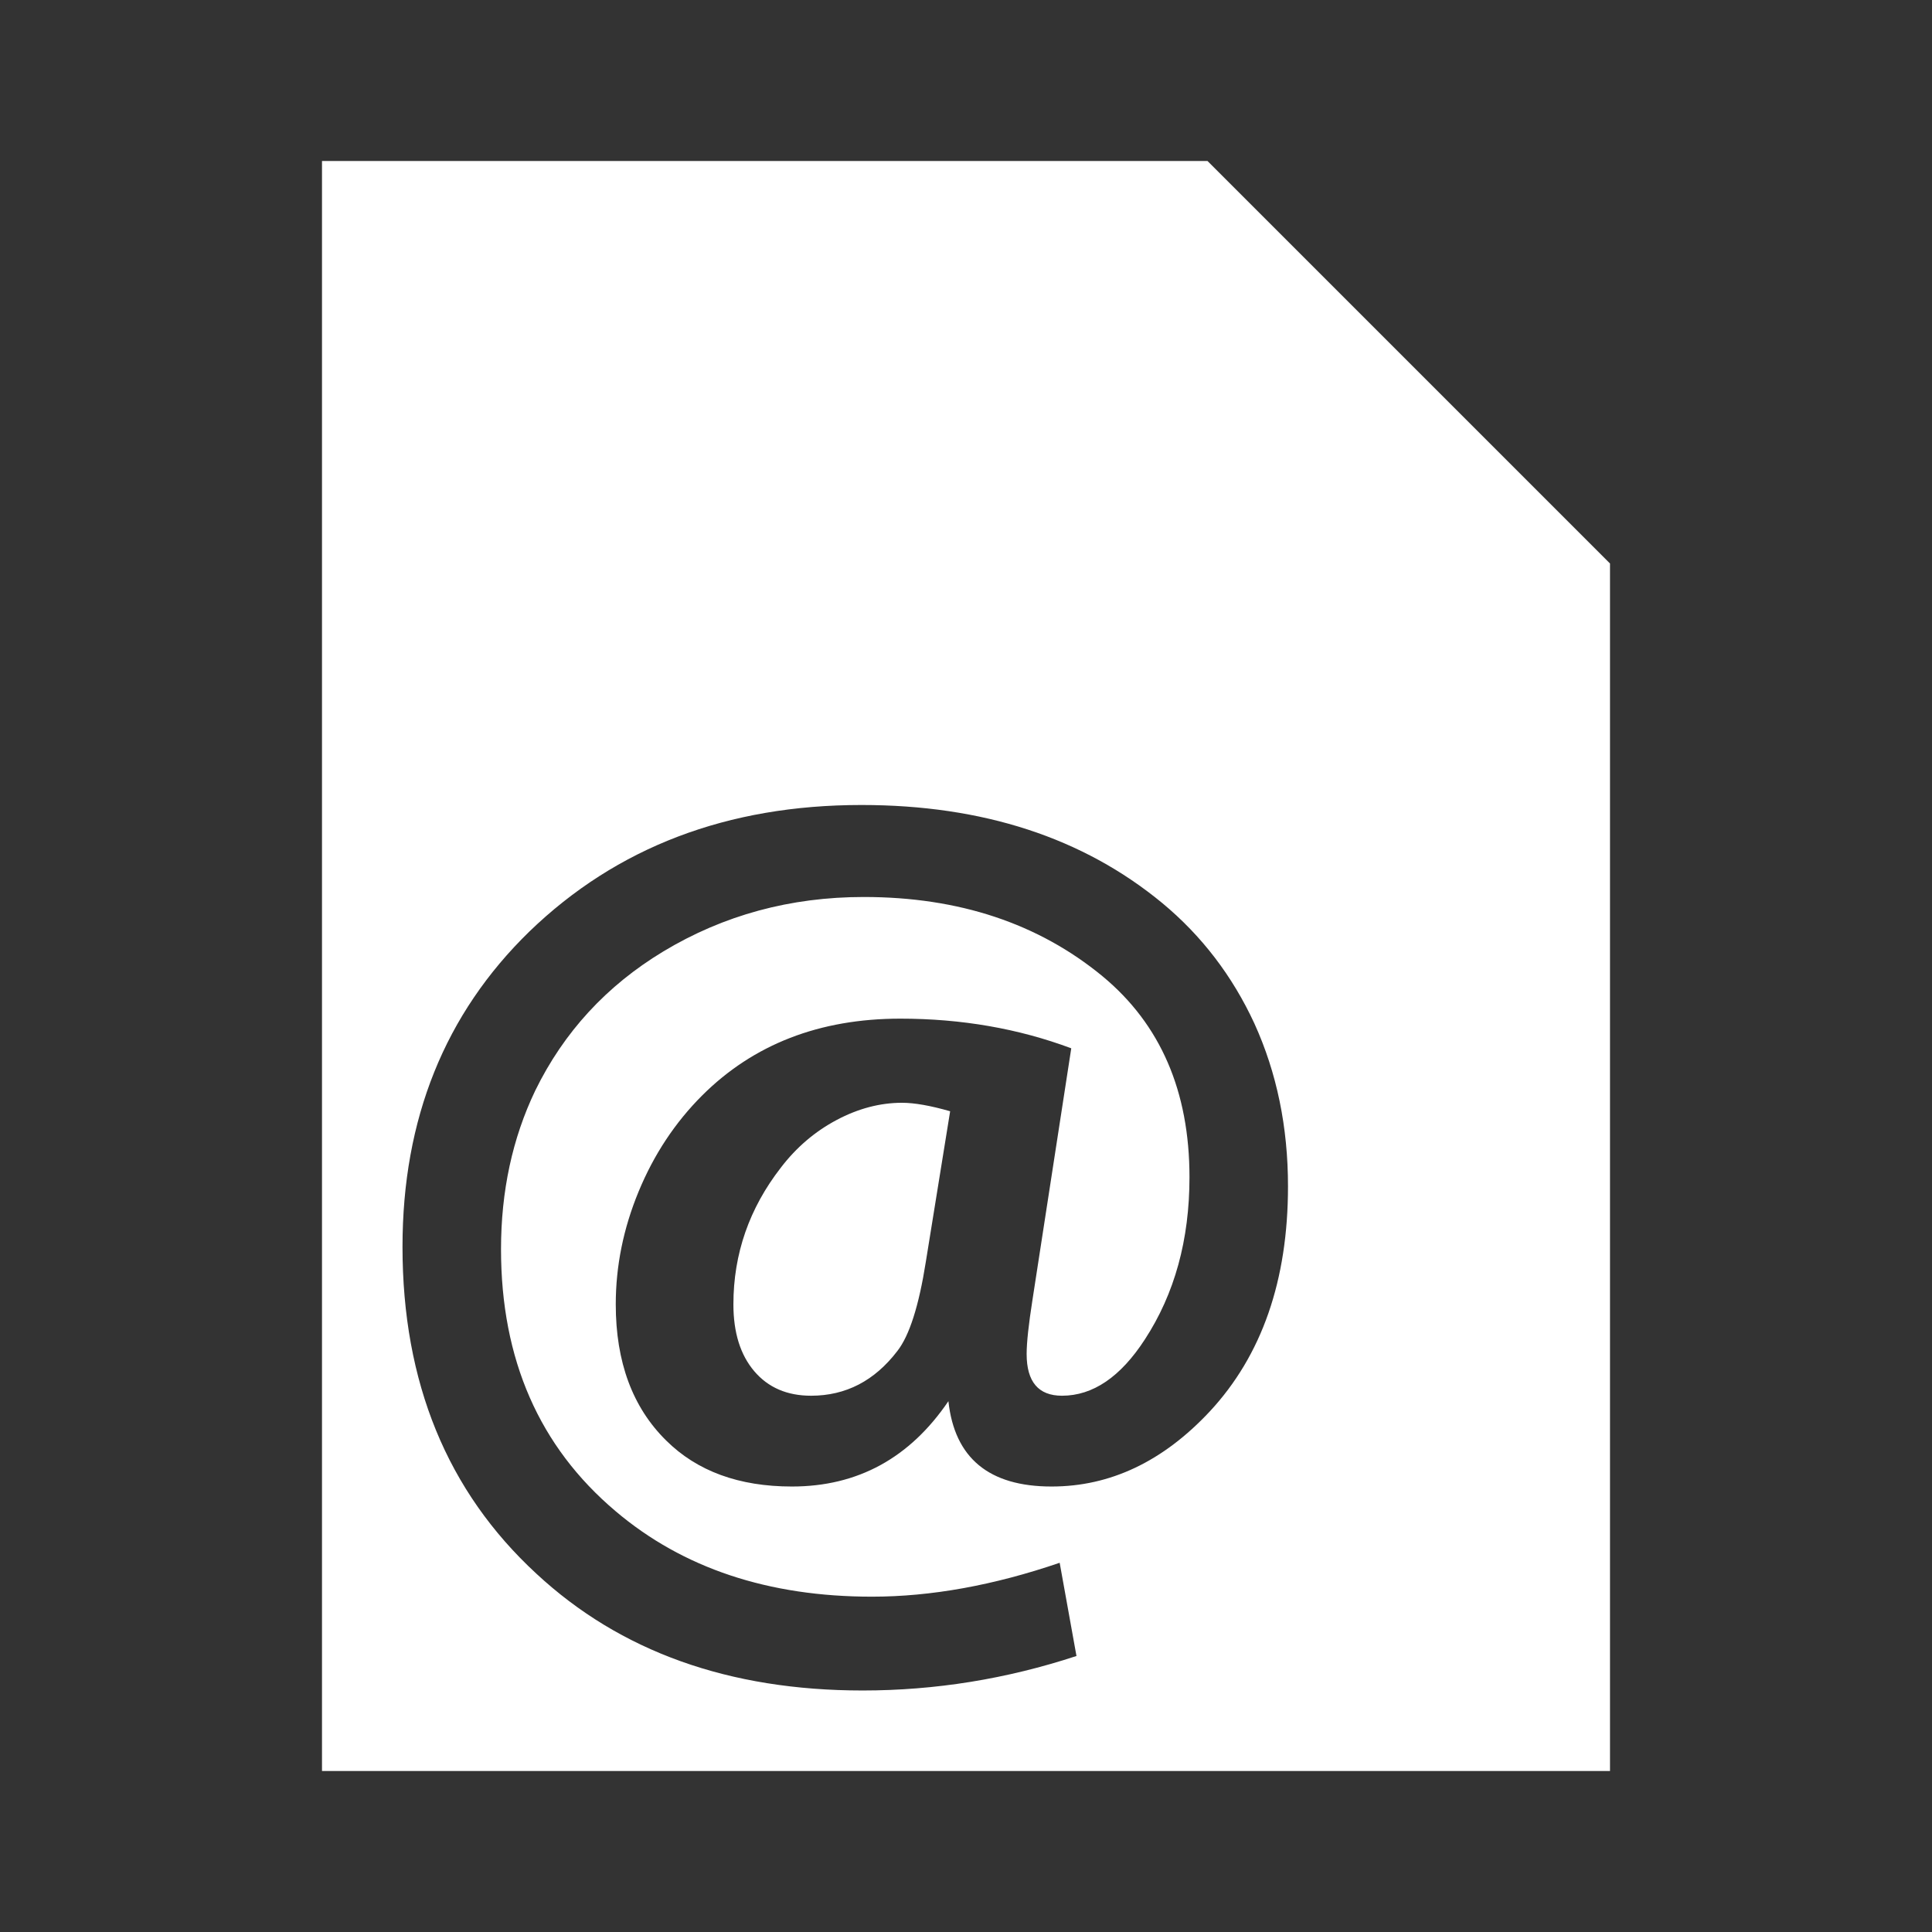 <svg width="512" height="512" viewBox="0 0 512 512" fill="none" xmlns="http://www.w3.org/2000/svg">
<rect x="0" y="0" width="512" height="512" fill="#333333" stroke="none"/>
<path fill-rule="evenodd" clip-rule="evenodd" d="M426.667 149.331L320 42.664H85.333V469.331H426.667V149.331ZM280.824 414.153L285.277 438.855C266.746 444.95 247.856 447.997 228.607 447.997C193.182 447.997 164.361 437.678 142.143 417.04C118.492 395.225 106.667 366.353 106.667 330.423C106.667 296.525 117.878 268.669 140.3 246.855C163.439 224.505 192.773 213.331 228.3 213.331C260.449 213.331 287.018 221.992 308.007 239.316C318.45 247.977 326.59 258.617 332.426 271.235C338.364 284.281 341.333 298.664 341.333 314.383C341.333 339.299 334.422 359.189 320.6 374.053C308.212 387.312 294.236 393.942 278.674 393.942C262.087 393.942 252.975 386.403 251.337 371.326C241.098 386.403 227.276 393.942 209.871 393.942C195.844 393.942 184.735 389.879 176.545 381.752C167.637 372.983 163.183 360.953 163.183 345.662C163.183 335.503 165.205 325.531 169.25 315.747C173.294 305.962 178.899 297.488 186.066 290.323C199.684 276.743 217.191 269.952 238.59 269.952C254.767 269.952 269.869 272.572 283.895 277.812L273.606 344.539C272.582 351.062 272.07 355.82 272.07 358.814C272.07 366.193 275.193 369.882 281.438 369.882C289.629 369.882 296.949 364.91 303.4 354.965C311.283 342.881 315.225 328.552 315.225 311.977C315.225 289.2 307.546 271.449 292.189 258.724C275.193 244.716 254.101 237.712 228.915 237.712C209.461 237.712 191.749 242.524 175.777 252.148C160.726 261.237 149.412 273.535 141.836 289.04C135.795 301.658 132.775 315.667 132.775 331.065C132.775 360.258 142.911 383.409 163.183 400.519C180.998 415.596 203.625 423.135 231.065 423.135C246.73 423.135 263.316 420.141 280.824 414.153ZM251.798 294.494C246.576 292.997 242.327 292.248 239.051 292.248C233.215 292.248 227.43 293.772 221.696 296.819C215.963 299.867 211.048 304.064 206.953 309.411C198.557 320.211 194.36 332.295 194.36 345.662C194.36 353.147 196.202 359.055 199.888 363.386C203.574 367.717 208.591 369.882 214.939 369.882C224.154 369.882 231.781 365.926 237.822 358.012C240.996 353.949 243.504 346.089 245.347 334.434L251.798 294.494Z" fill="white"/>
</svg>
